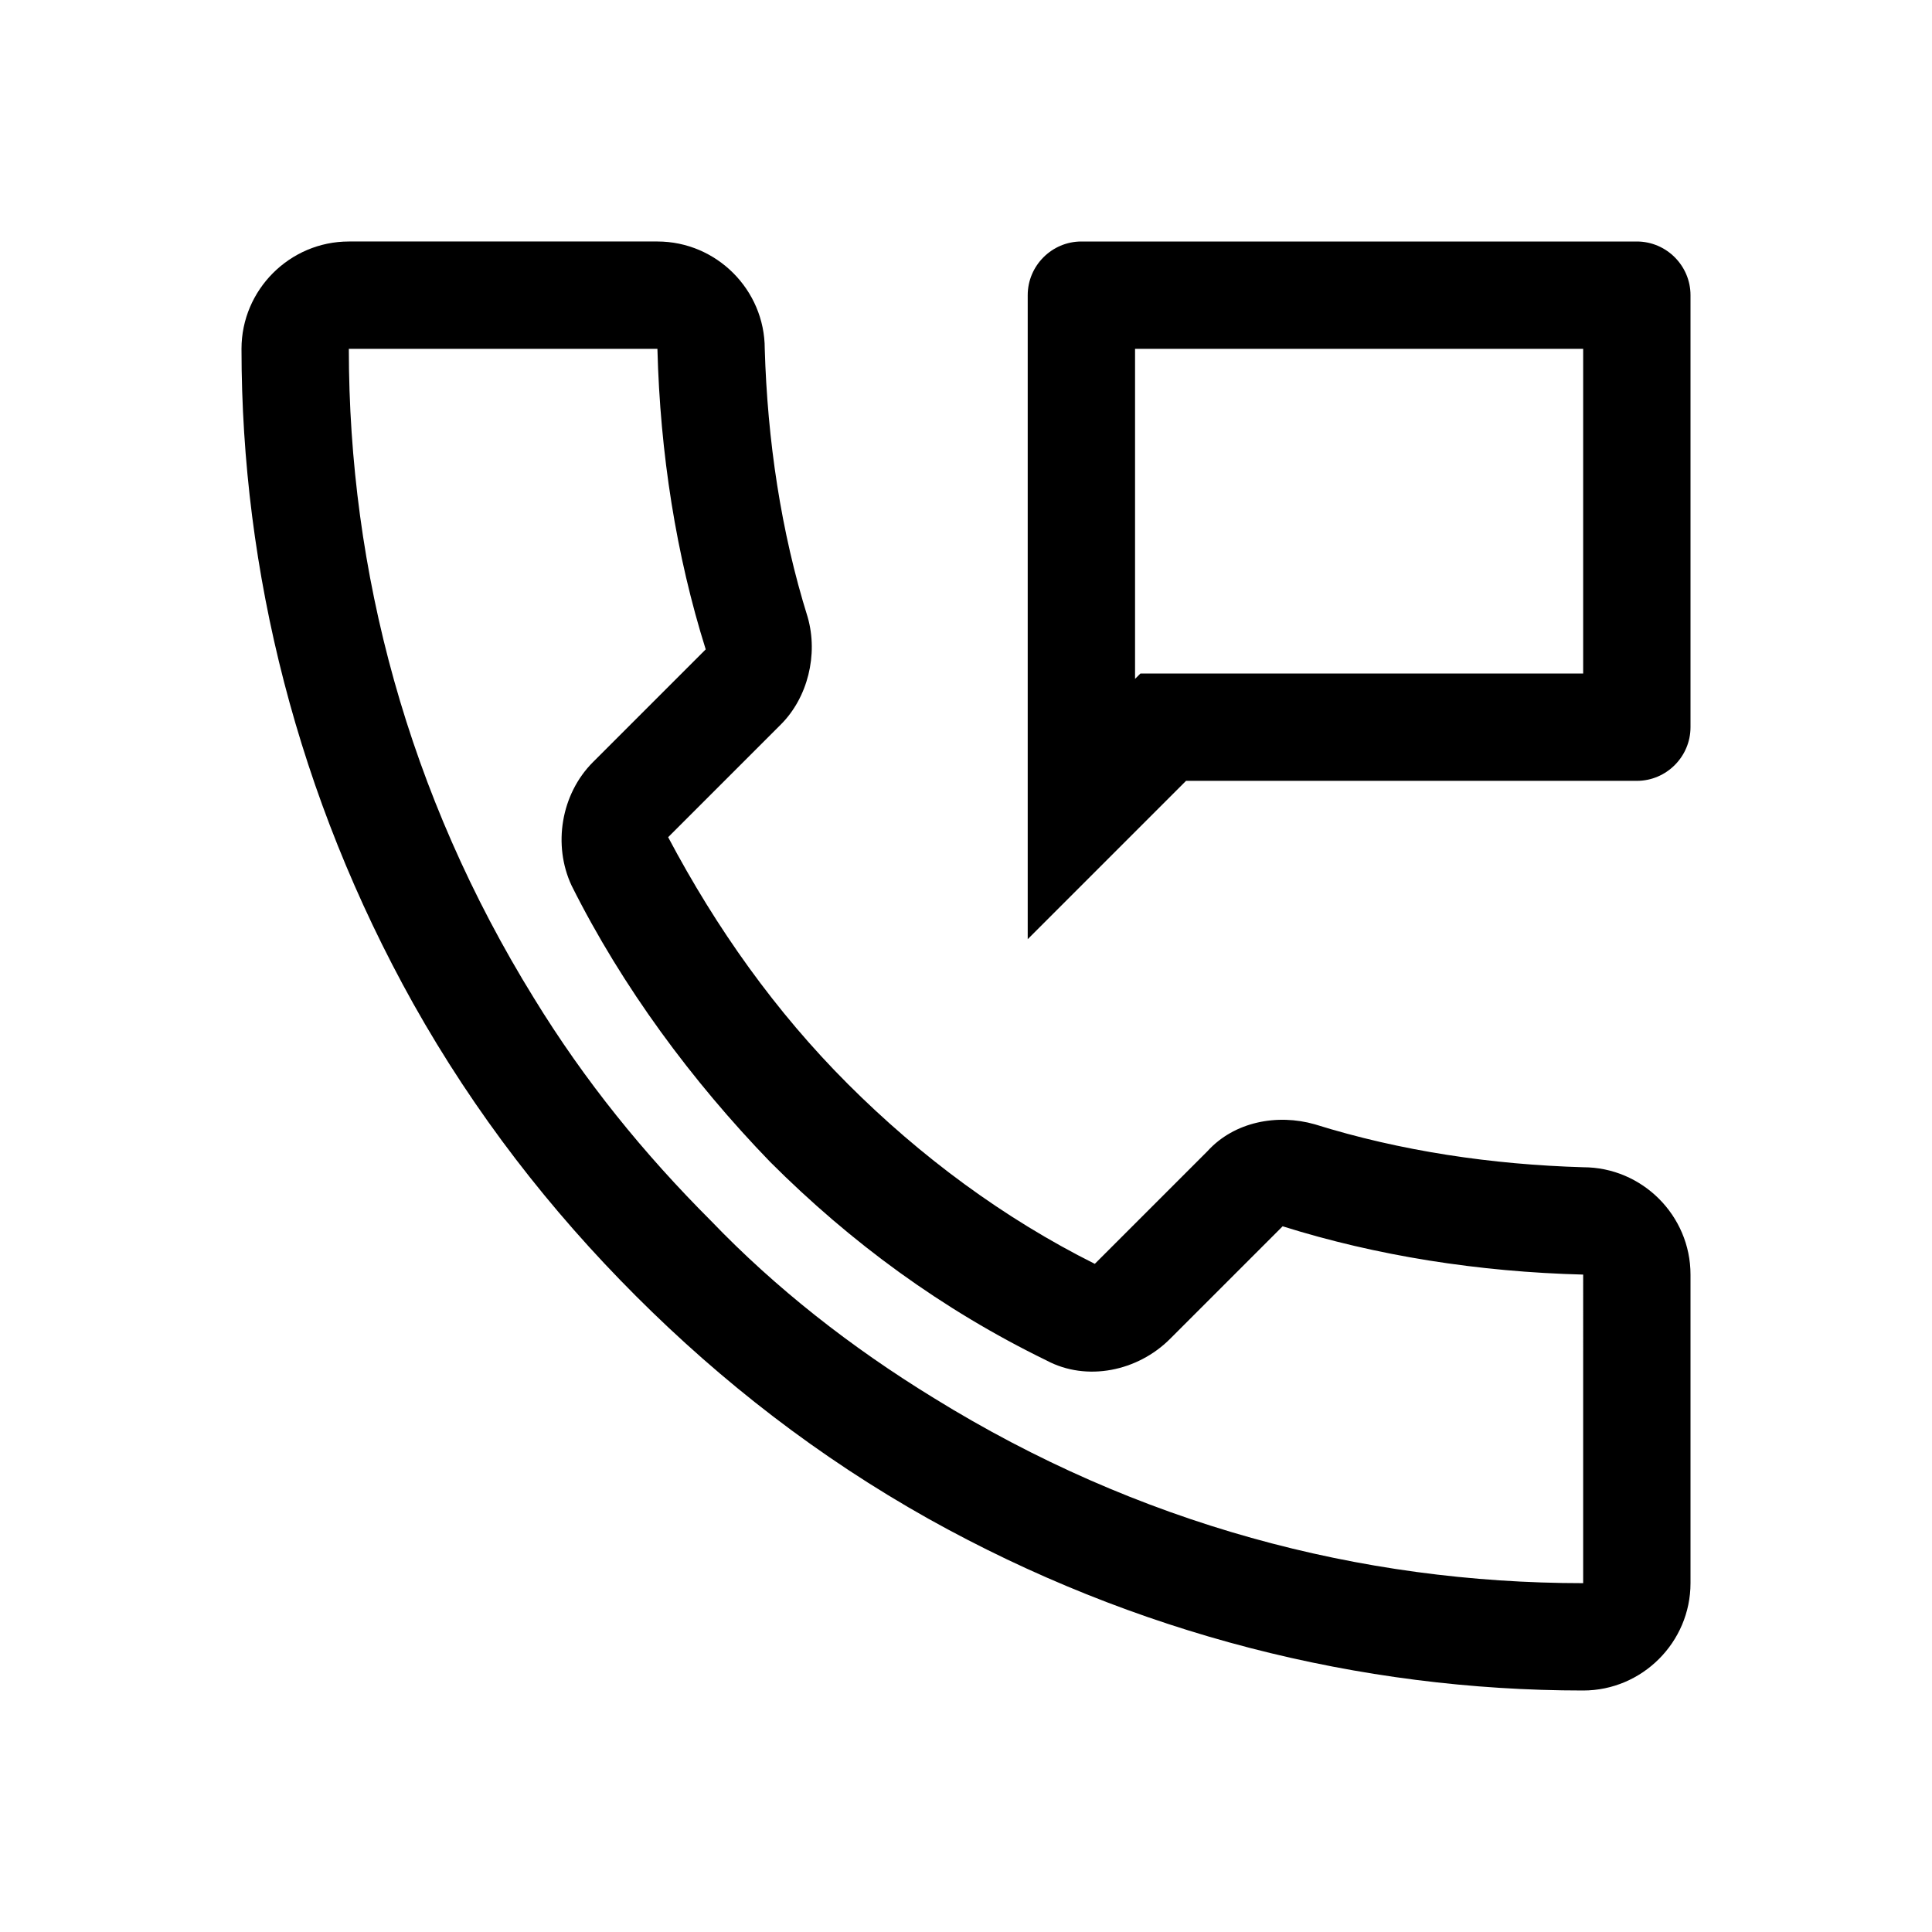 <?xml version="1.0" encoding="utf-8"?>
<!-- Generator: Adobe Illustrator 24.0.0, SVG Export Plug-In . SVG Version: 6.00 Build 0)  -->
<svg version="1.1" id="Layer_1" xmlns="http://www.w3.org/2000/svg" xmlns:xlink="http://www.w3.org/1999/xlink" x="0px" y="0px"
	 viewBox="0 0 72 72" style="enable-background:new 0 0 72 72;" xml:space="preserve">
<style type="text/css">
	.st0{fill:none;}
</style>
<title>call</title>
<rect class="st0" width="72" height="72"/>
<path d="M45,42.9l-4.2,4.2c-3.4-1.7-6.5-4-9.2-6.7c-2.7-2.7-4.9-5.8-6.7-9.2l4.2-4.2c1-1,1.4-2.6,1-4c-1-3.2-1.5-6.6-1.6-10
	c0-2.2-1.8-4-4-4H13c-2.2,0-4,1.8-4,4c0,8.3,2.1,16.7,6.4,24.4c2.3,4.1,5.1,7.7,8.3,10.9c3.2,3.2,6.8,6,10.9,8.3
	C42.3,60.9,50.7,63,59,63c2.2,0,4-1.8,4-4V47.5c0-2.2-1.8-4-4-4c-3.4-0.1-6.8-0.6-10-1.6C47.6,41.5,46,41.8,45,42.9z M59,59
	c-8.3,0-16.6-2.2-24.2-6.9c-3.1-1.9-5.9-4.1-8.3-6.6c-2.5-2.5-4.7-5.2-6.6-8.3C15.2,29.6,13,21.3,13,13h11.5
	c0.1,3.9,0.7,7.7,1.8,11.2l-4.2,4.2c-1.2,1.2-1.5,3.1-0.8,4.6c1.9,3.8,4.5,7.3,7.4,10.3c3,3,6.4,5.5,10.3,7.4
	c1.5,0.8,3.4,0.4,4.6-0.8l4.2-4.2c3.5,1.1,7.3,1.7,11.2,1.8V59z"/>
<path d="M59,13v12.1H44.2h-1.7l-0.2,0.2V13H59 M38.3,11v24l5.9-5.9H61c1.1,0,2-0.9,2-2V11c0-1.1-0.9-2-2-2H40.3
	C39.2,9,38.3,9.9,38.3,11z"/>
</svg>
